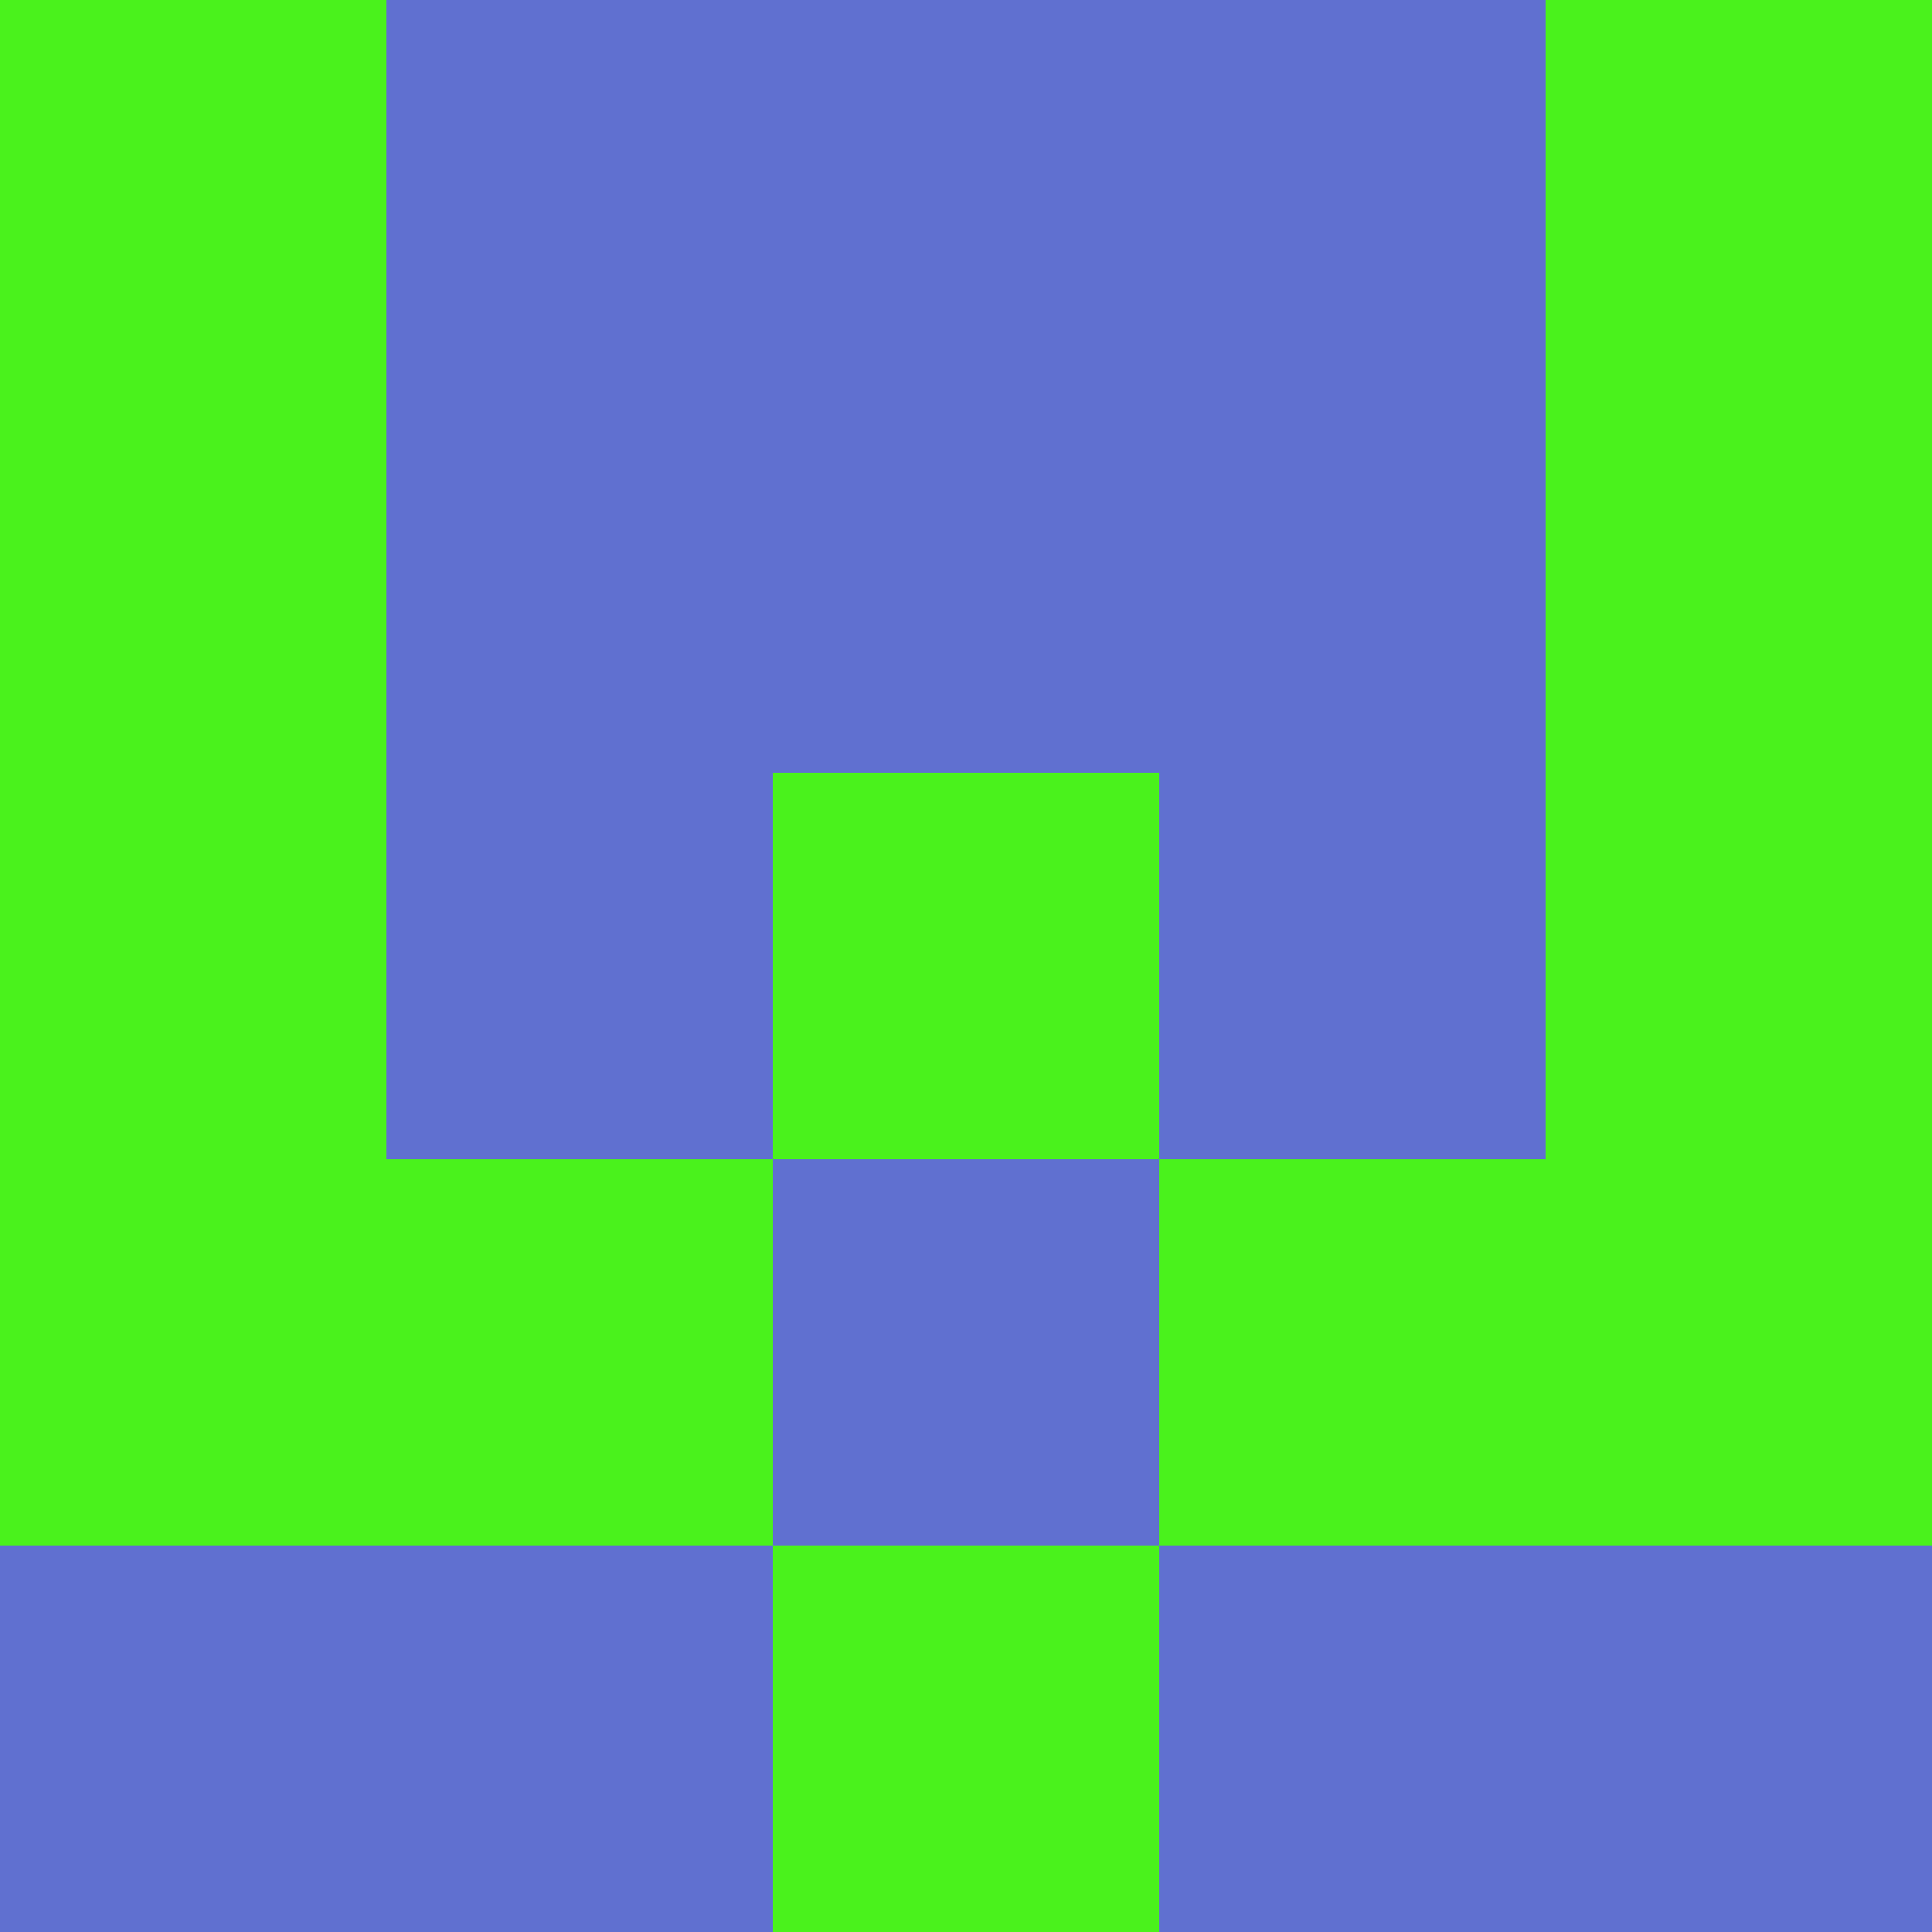 <?xml version="1.0" encoding="utf-8"?>
<!DOCTYPE svg PUBLIC "-//W3C//DTD SVG 20010904//EN"
        "http://www.w3.org/TR/2001/REC-SVG-20010904/DTD/svg10.dtd">

<svg viewBox="0 0 5 5"
     xmlns="http://www.w3.org/2000/svg"
     xmlns:xlink="http://www.w3.org/1999/xlink">

            <rect x ="0" y="0"
          width="1" height="1"
          fill="#4AF21C"></rect>
        <rect x ="4" y="0"
          width="1" height="1"
          fill="#4AF21C"></rect>
        <rect x ="1" y="0"
          width="1" height="1"
          fill="#6070D0"></rect>
        <rect x ="3" y="0"
          width="1" height="1"
          fill="#6070D0"></rect>
        <rect x ="2" y="0"
          width="1" height="1"
          fill="#6070D0"></rect>
                <rect x ="0" y="1"
          width="1" height="1"
          fill="#4AF21C"></rect>
        <rect x ="4" y="1"
          width="1" height="1"
          fill="#4AF21C"></rect>
        <rect x ="1" y="1"
          width="1" height="1"
          fill="#6070D0"></rect>
        <rect x ="3" y="1"
          width="1" height="1"
          fill="#6070D0"></rect>
        <rect x ="2" y="1"
          width="1" height="1"
          fill="#6070D0"></rect>
                <rect x ="0" y="2"
          width="1" height="1"
          fill="#4AF21C"></rect>
        <rect x ="4" y="2"
          width="1" height="1"
          fill="#4AF21C"></rect>
        <rect x ="1" y="2"
          width="1" height="1"
          fill="#6070D0"></rect>
        <rect x ="3" y="2"
          width="1" height="1"
          fill="#6070D0"></rect>
        <rect x ="2" y="2"
          width="1" height="1"
          fill="#4AF21C"></rect>
                <rect x ="0" y="3"
          width="1" height="1"
          fill="#4AF21C"></rect>
        <rect x ="4" y="3"
          width="1" height="1"
          fill="#4AF21C"></rect>
        <rect x ="1" y="3"
          width="1" height="1"
          fill="#4AF21C"></rect>
        <rect x ="3" y="3"
          width="1" height="1"
          fill="#4AF21C"></rect>
        <rect x ="2" y="3"
          width="1" height="1"
          fill="#6070D0"></rect>
                <rect x ="0" y="4"
          width="1" height="1"
          fill="#6070D0"></rect>
        <rect x ="4" y="4"
          width="1" height="1"
          fill="#6070D0"></rect>
        <rect x ="1" y="4"
          width="1" height="1"
          fill="#6070D0"></rect>
        <rect x ="3" y="4"
          width="1" height="1"
          fill="#6070D0"></rect>
        <rect x ="2" y="4"
          width="1" height="1"
          fill="#4AF21C"></rect>
        </svg>

